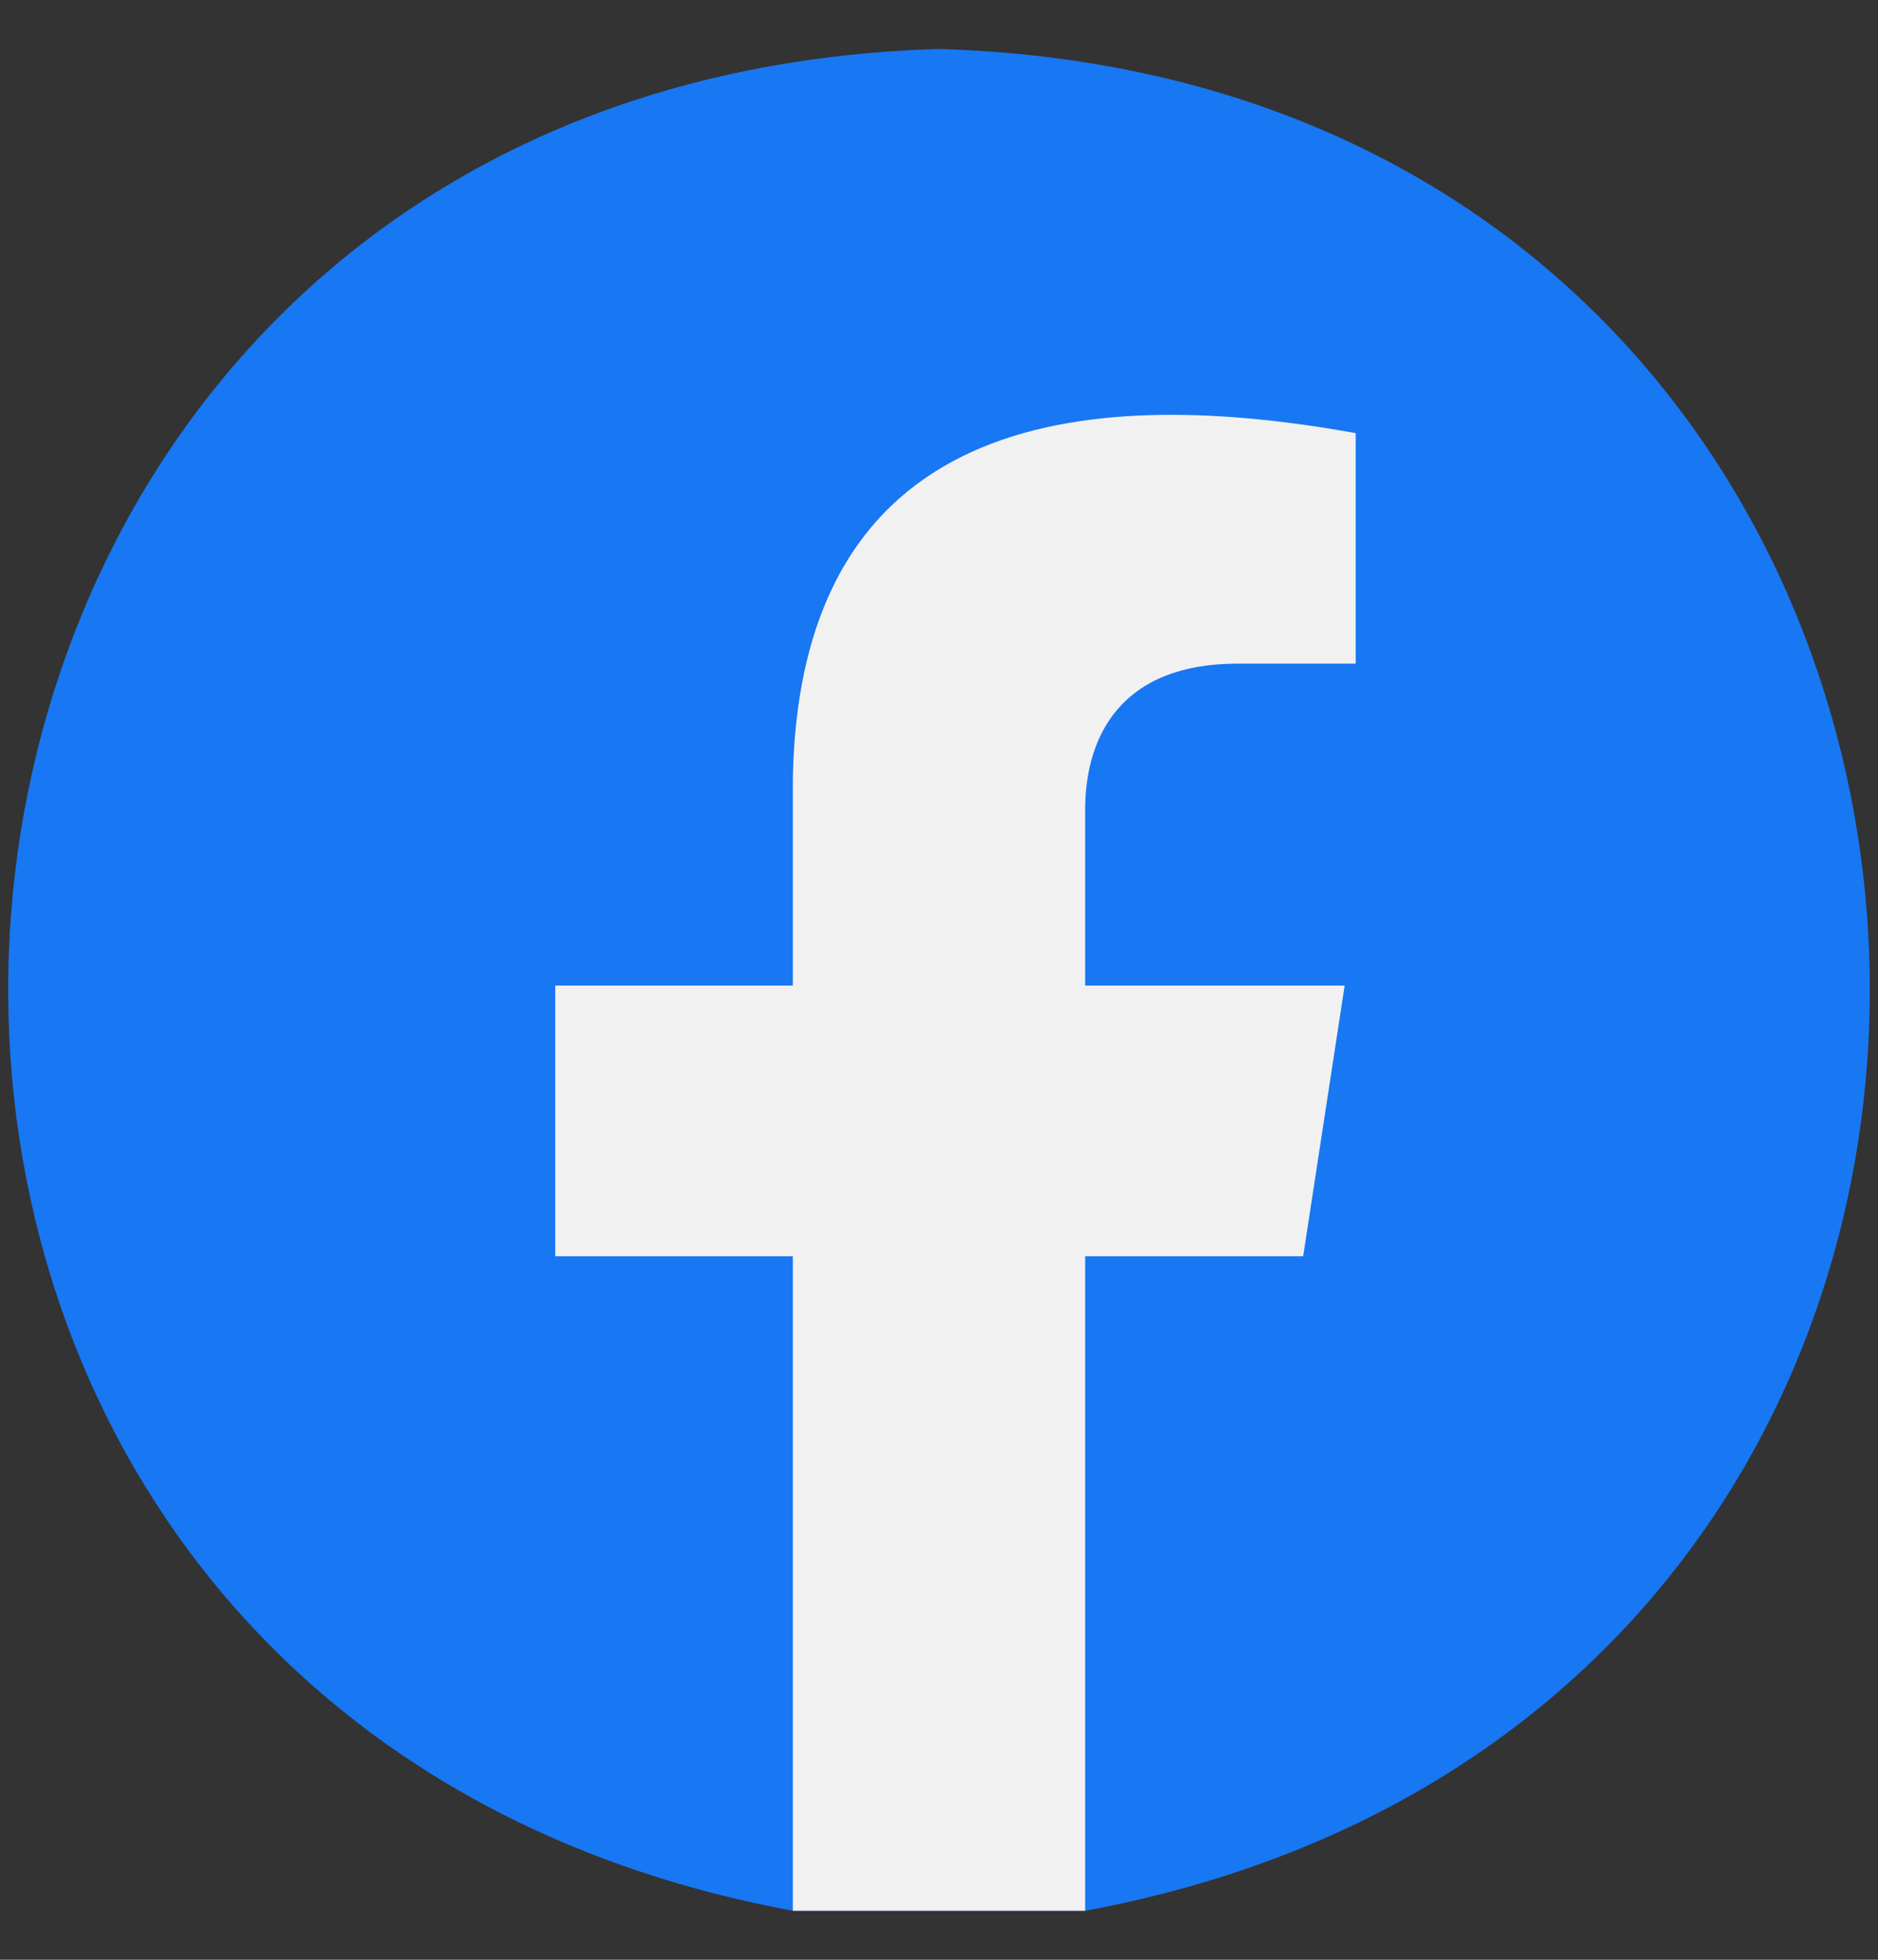 <svg width="23" height="24" viewBox="0 0 23 24" fill="none" xmlns="http://www.w3.org/2000/svg">
<rect x="0" y="0" width="23" height="24" fill="#333333" stroke="none"/>
<path d="M11.5 0.6C-2.634 1.014 -4.076 20.847 9.71 23.4H11.5H13.29C27.079 20.845 25.631 1.013 11.5 0.6Z" fill="#1877F2"/>
<path d="M13.29 15.385H15.96L16.468 12.07H13.29V9.918C13.29 9.011 13.734 8.127 15.158 8.127H16.603V5.304C13.508 4.747 9.79 4.916 9.71 9.543V12.07H6.8V15.385H9.71V23.4H11.5H13.29V15.385Z" fill="#F1F1F1"/>
</svg>

